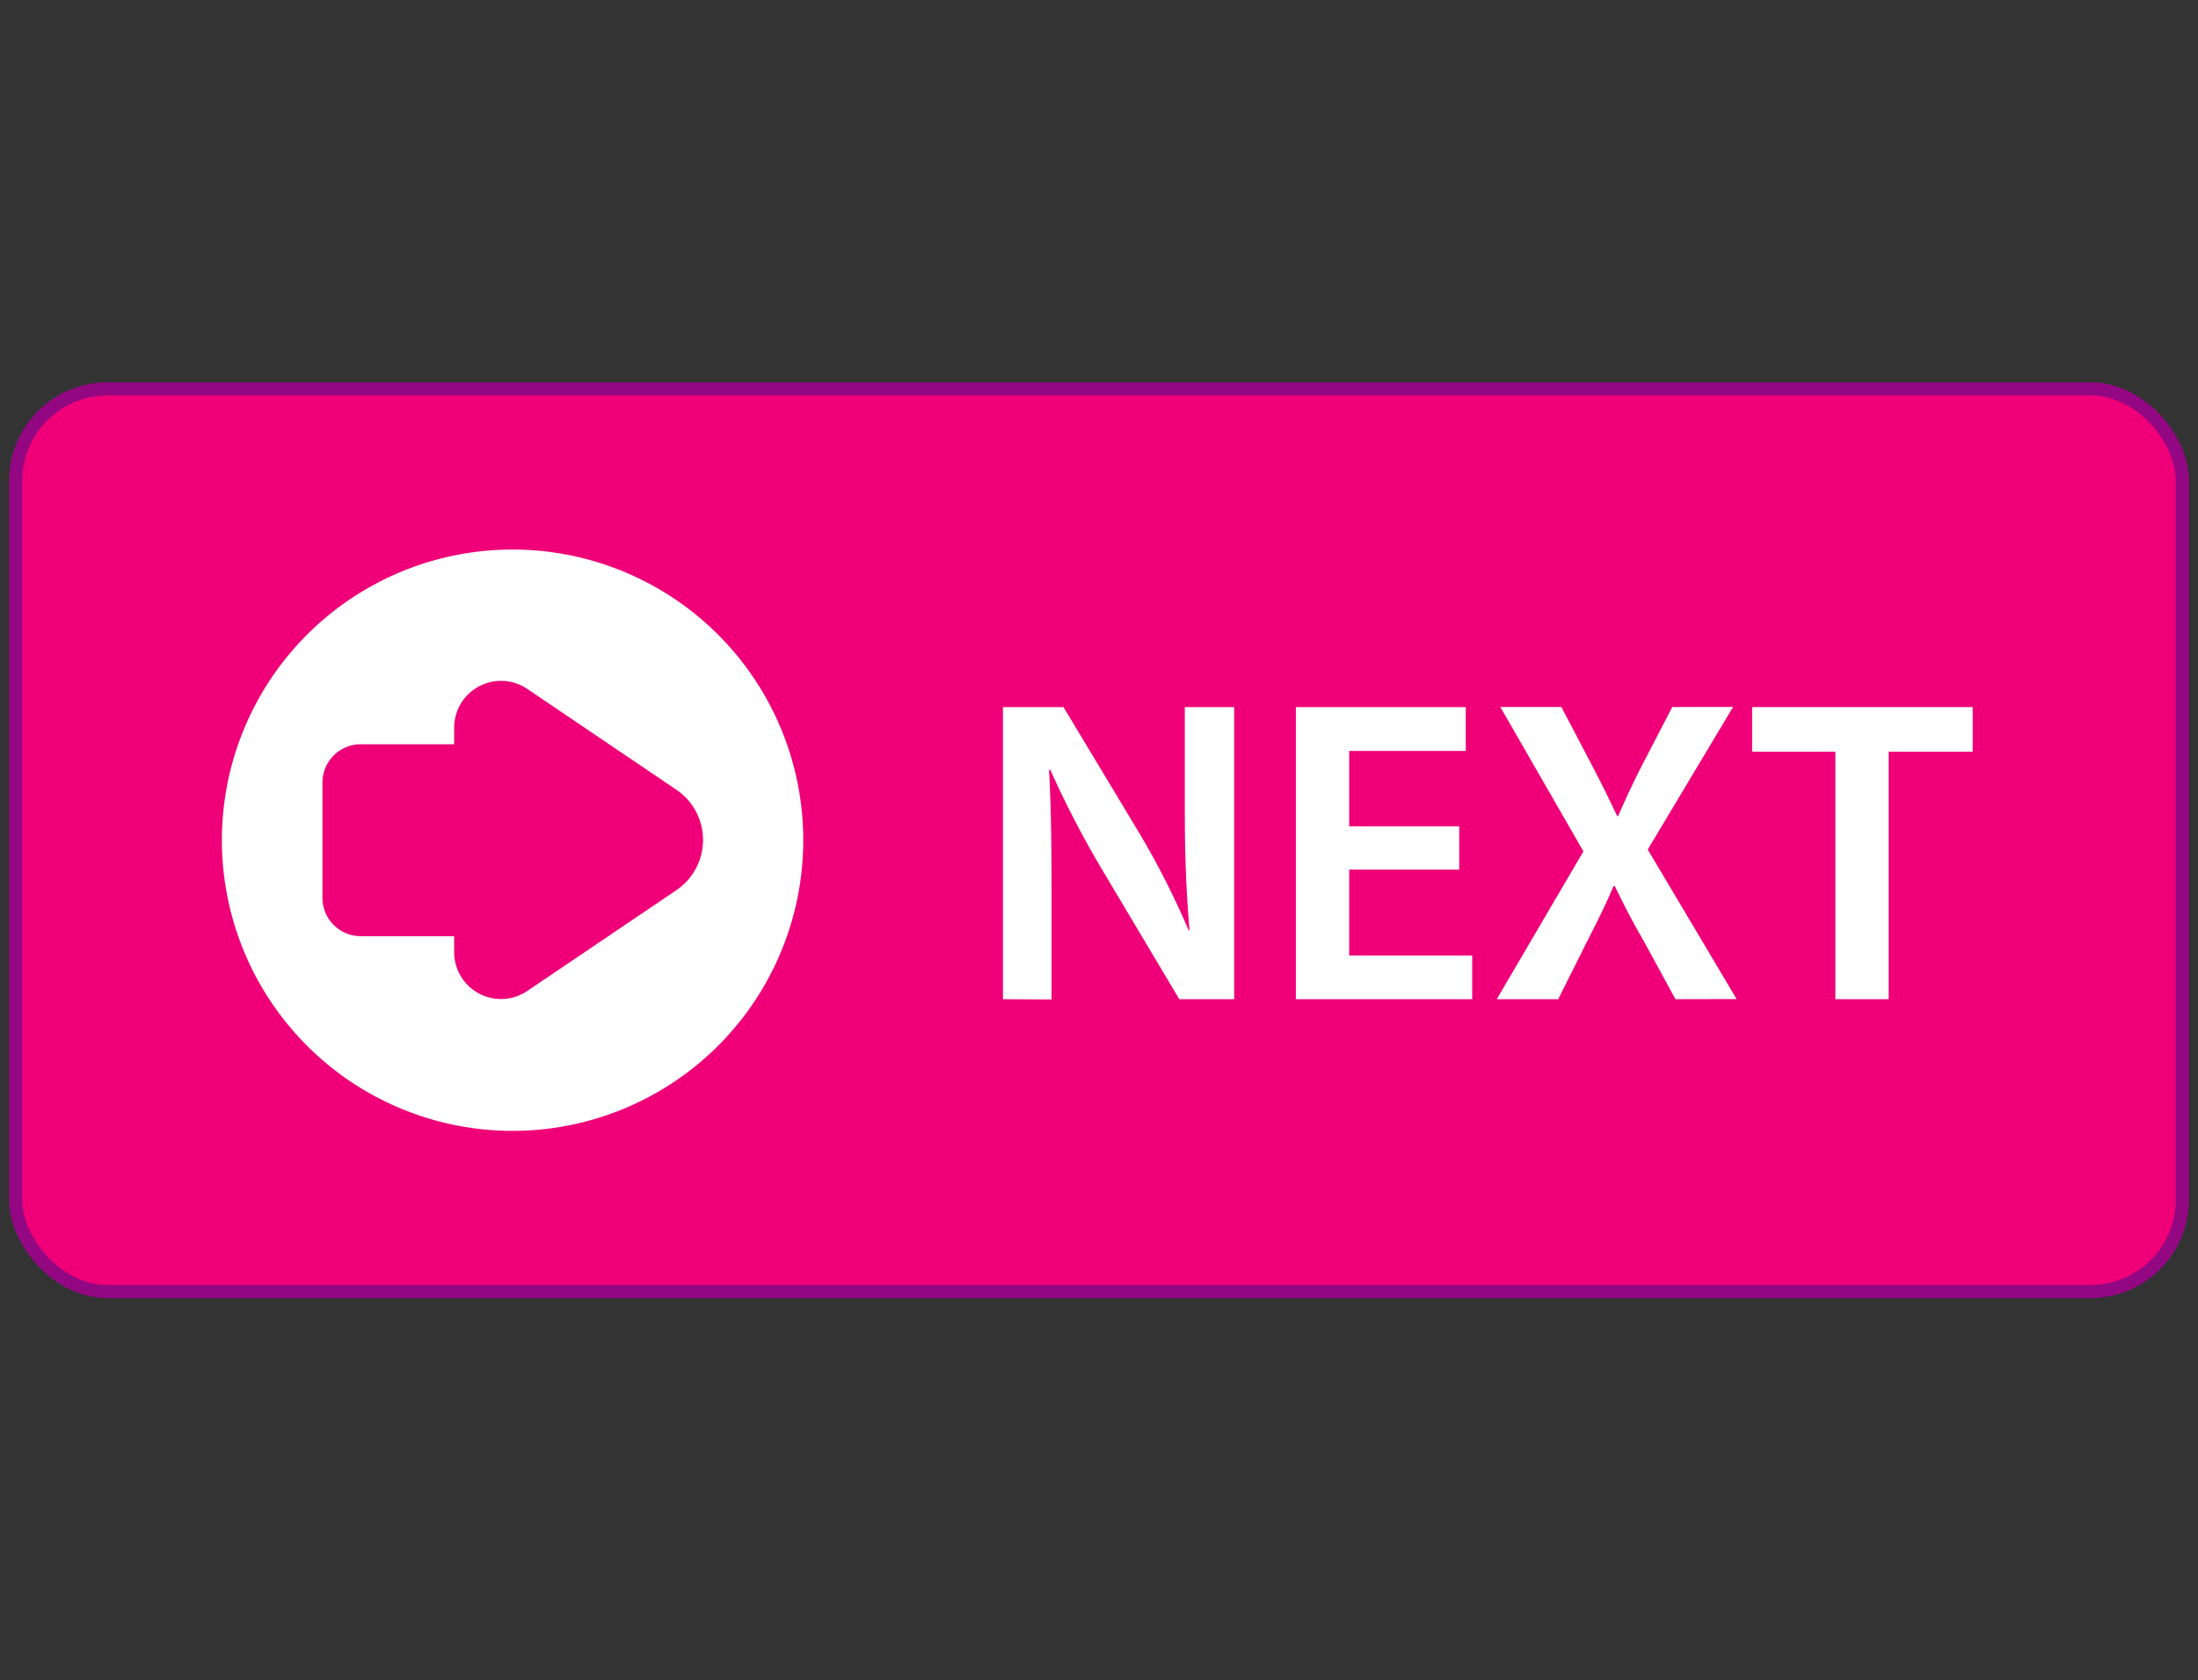 <svg id="Layer_1" data-name="Layer 1" xmlns="http://www.w3.org/2000/svg" viewBox="0 0 167.41 128"><rect x="0" y="0" width="167.41" height="128" fill="#333333" stroke="none"/><defs><style>.cls-1{fill:#ef0078;stroke:#930783;stroke-miterlimit:10;}.cls-2{fill:#fff;}</style></defs><rect class="cls-1" x="1.19" y="29.62" width="165.03" height="68.76" rx="7"/><path class="cls-2" d="M76.39,76.11V53.86H81l5.74,9.54a61.71,61.71,0,0,1,3.79,7.46h.07c-.26-3-.36-5.84-.36-9.24V53.86H94V76.11H89.82L84,66.34a75,75,0,0,1-4-7.69l-.1,0c.16,2.87.19,5.81.19,9.48v8Z"/><path class="cls-2" d="M111.14,66.24h-8.38v6.54h9.37v3.33H98.7V53.86h12.94V57.2h-8.88v5.74h8.38Z"/><path class="cls-2" d="M127.61,76.11l-2.41-4.42c-1-1.72-1.58-2.91-2.21-4.19h-.1c-.53,1.28-1.12,2.47-2,4.19l-2.21,4.42H114l6.6-11.26-6.33-11h4.65l2.41,4.59c.73,1.39,1.25,2.48,1.85,3.73h.06c.6-1.38,1.06-2.37,1.75-3.73l2.38-4.59H132l-6.5,10.86,6.77,11.39Z"/><path class="cls-2" d="M139.79,57.26h-6.34v-3.4h16.8v3.4h-6.4V76.11h-4.06Z"/><path class="cls-2" d="M39,41.86A22.14,22.14,0,1,0,61.18,64,22.14,22.14,0,0,0,39,41.86Zm12.44,26L40.15,75.49a3.57,3.57,0,0,1-5.56-3V71.31H27.48a2.92,2.92,0,0,1-2.92-2.92V59.61a2.92,2.92,0,0,1,2.92-2.92h7.11V55.47a3.57,3.57,0,0,1,5.56-3l11.33,7.66A4.62,4.62,0,0,1,51.48,67.83Z"/></svg>
